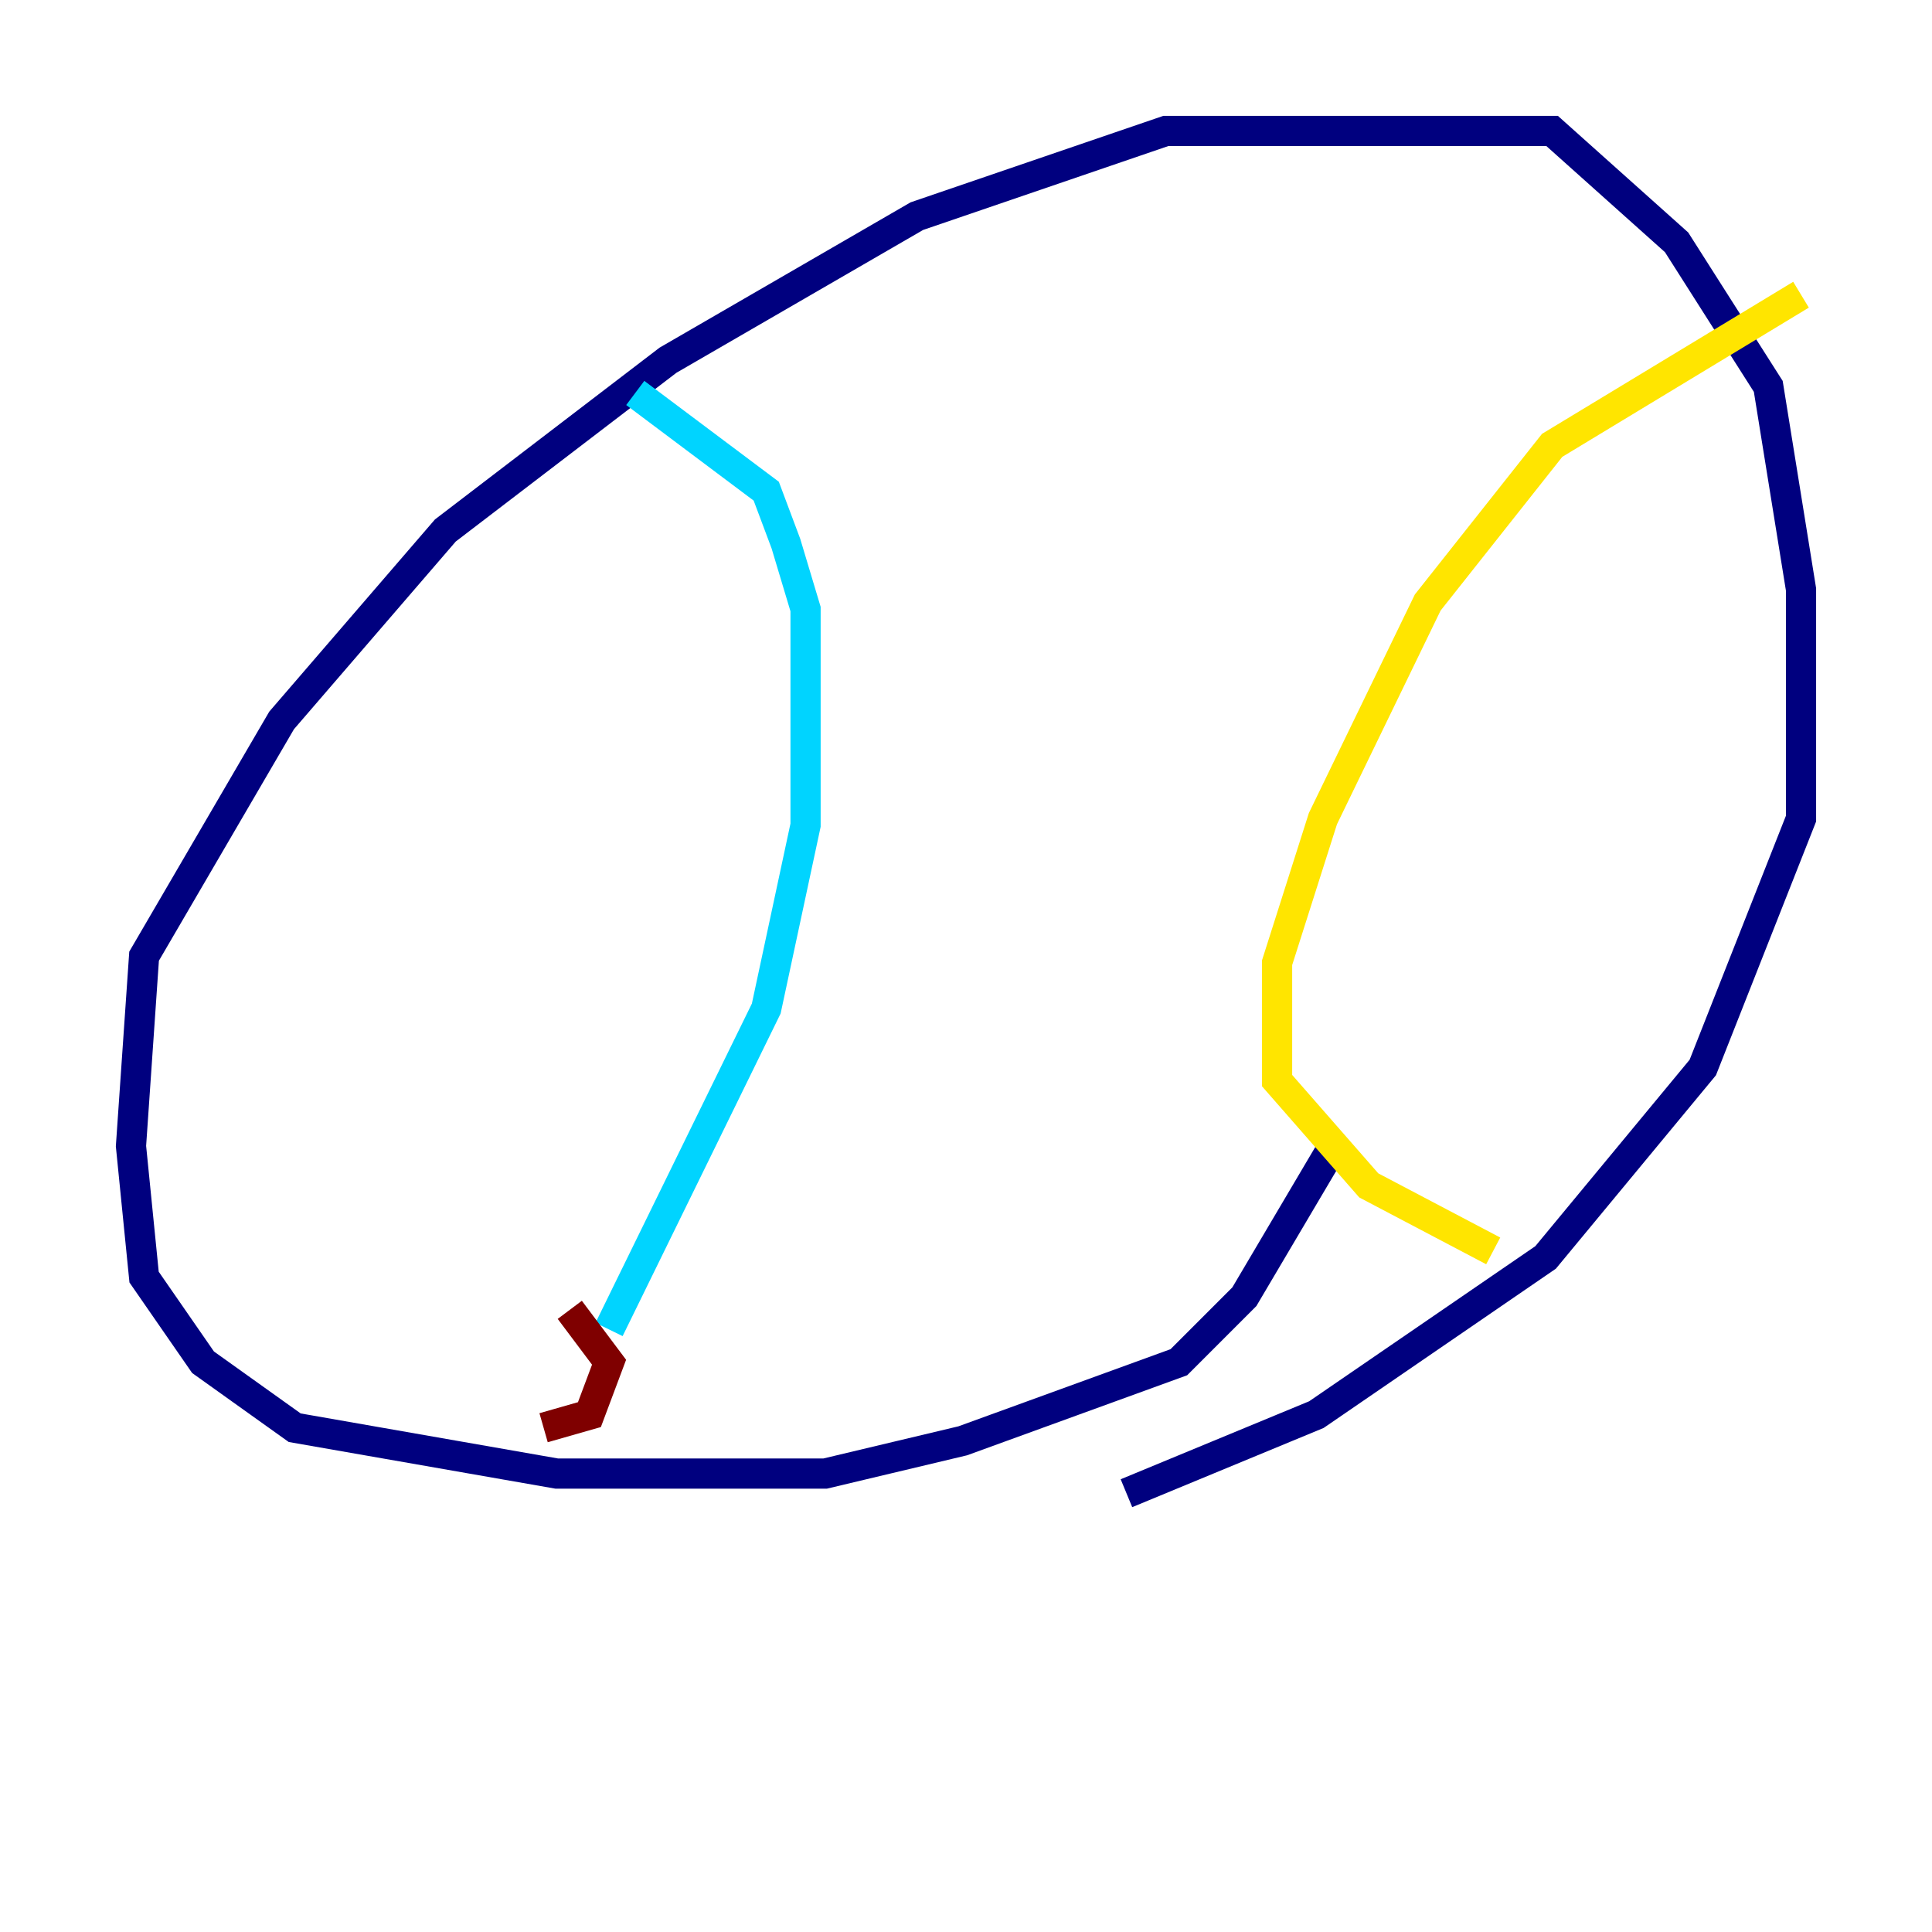 <?xml version="1.0" encoding="utf-8" ?>
<svg baseProfile="tiny" height="128" version="1.2" viewBox="0,0,128,128" width="128" xmlns="http://www.w3.org/2000/svg" xmlns:ev="http://www.w3.org/2001/xml-events" xmlns:xlink="http://www.w3.org/1999/xlink"><defs /><polyline fill="none" points="88.081,76.366 82.441,85.912 78.102,90.251 63.783,95.458 54.671,97.627 36.881,97.627 19.525,94.59 13.451,90.251 9.546,84.61 8.678,75.932 9.546,63.349 18.658,47.729 29.505,35.146 44.258,23.864 60.746,14.319 77.234,8.678 102.834,8.678 111.078,16.054 117.153,25.6 119.322,39.051 119.322,54.237 112.814,70.725 102.4,83.308 87.214,93.722 74.63,98.929" stroke="#00007f" stroke-width="2" /><polyline fill="none" points="42.088,26.034 50.766,32.542 52.068,36.014 53.37,40.352 53.37,54.671 50.766,66.82 40.352,88.081" stroke="#00d4ff" stroke-width="2" /><polyline fill="none" points="119.322,19.525 102.834,29.505 94.59,39.919 87.647,54.237 84.61,63.783 84.61,71.593 90.685,78.536 98.929,82.875" stroke="#ffe500" stroke-width="2" /><polyline fill="none" points="37.749,86.78 40.352,90.251 39.051,93.722 36.014,94.59" stroke="#7f0000" stroke-width="2" /></svg>